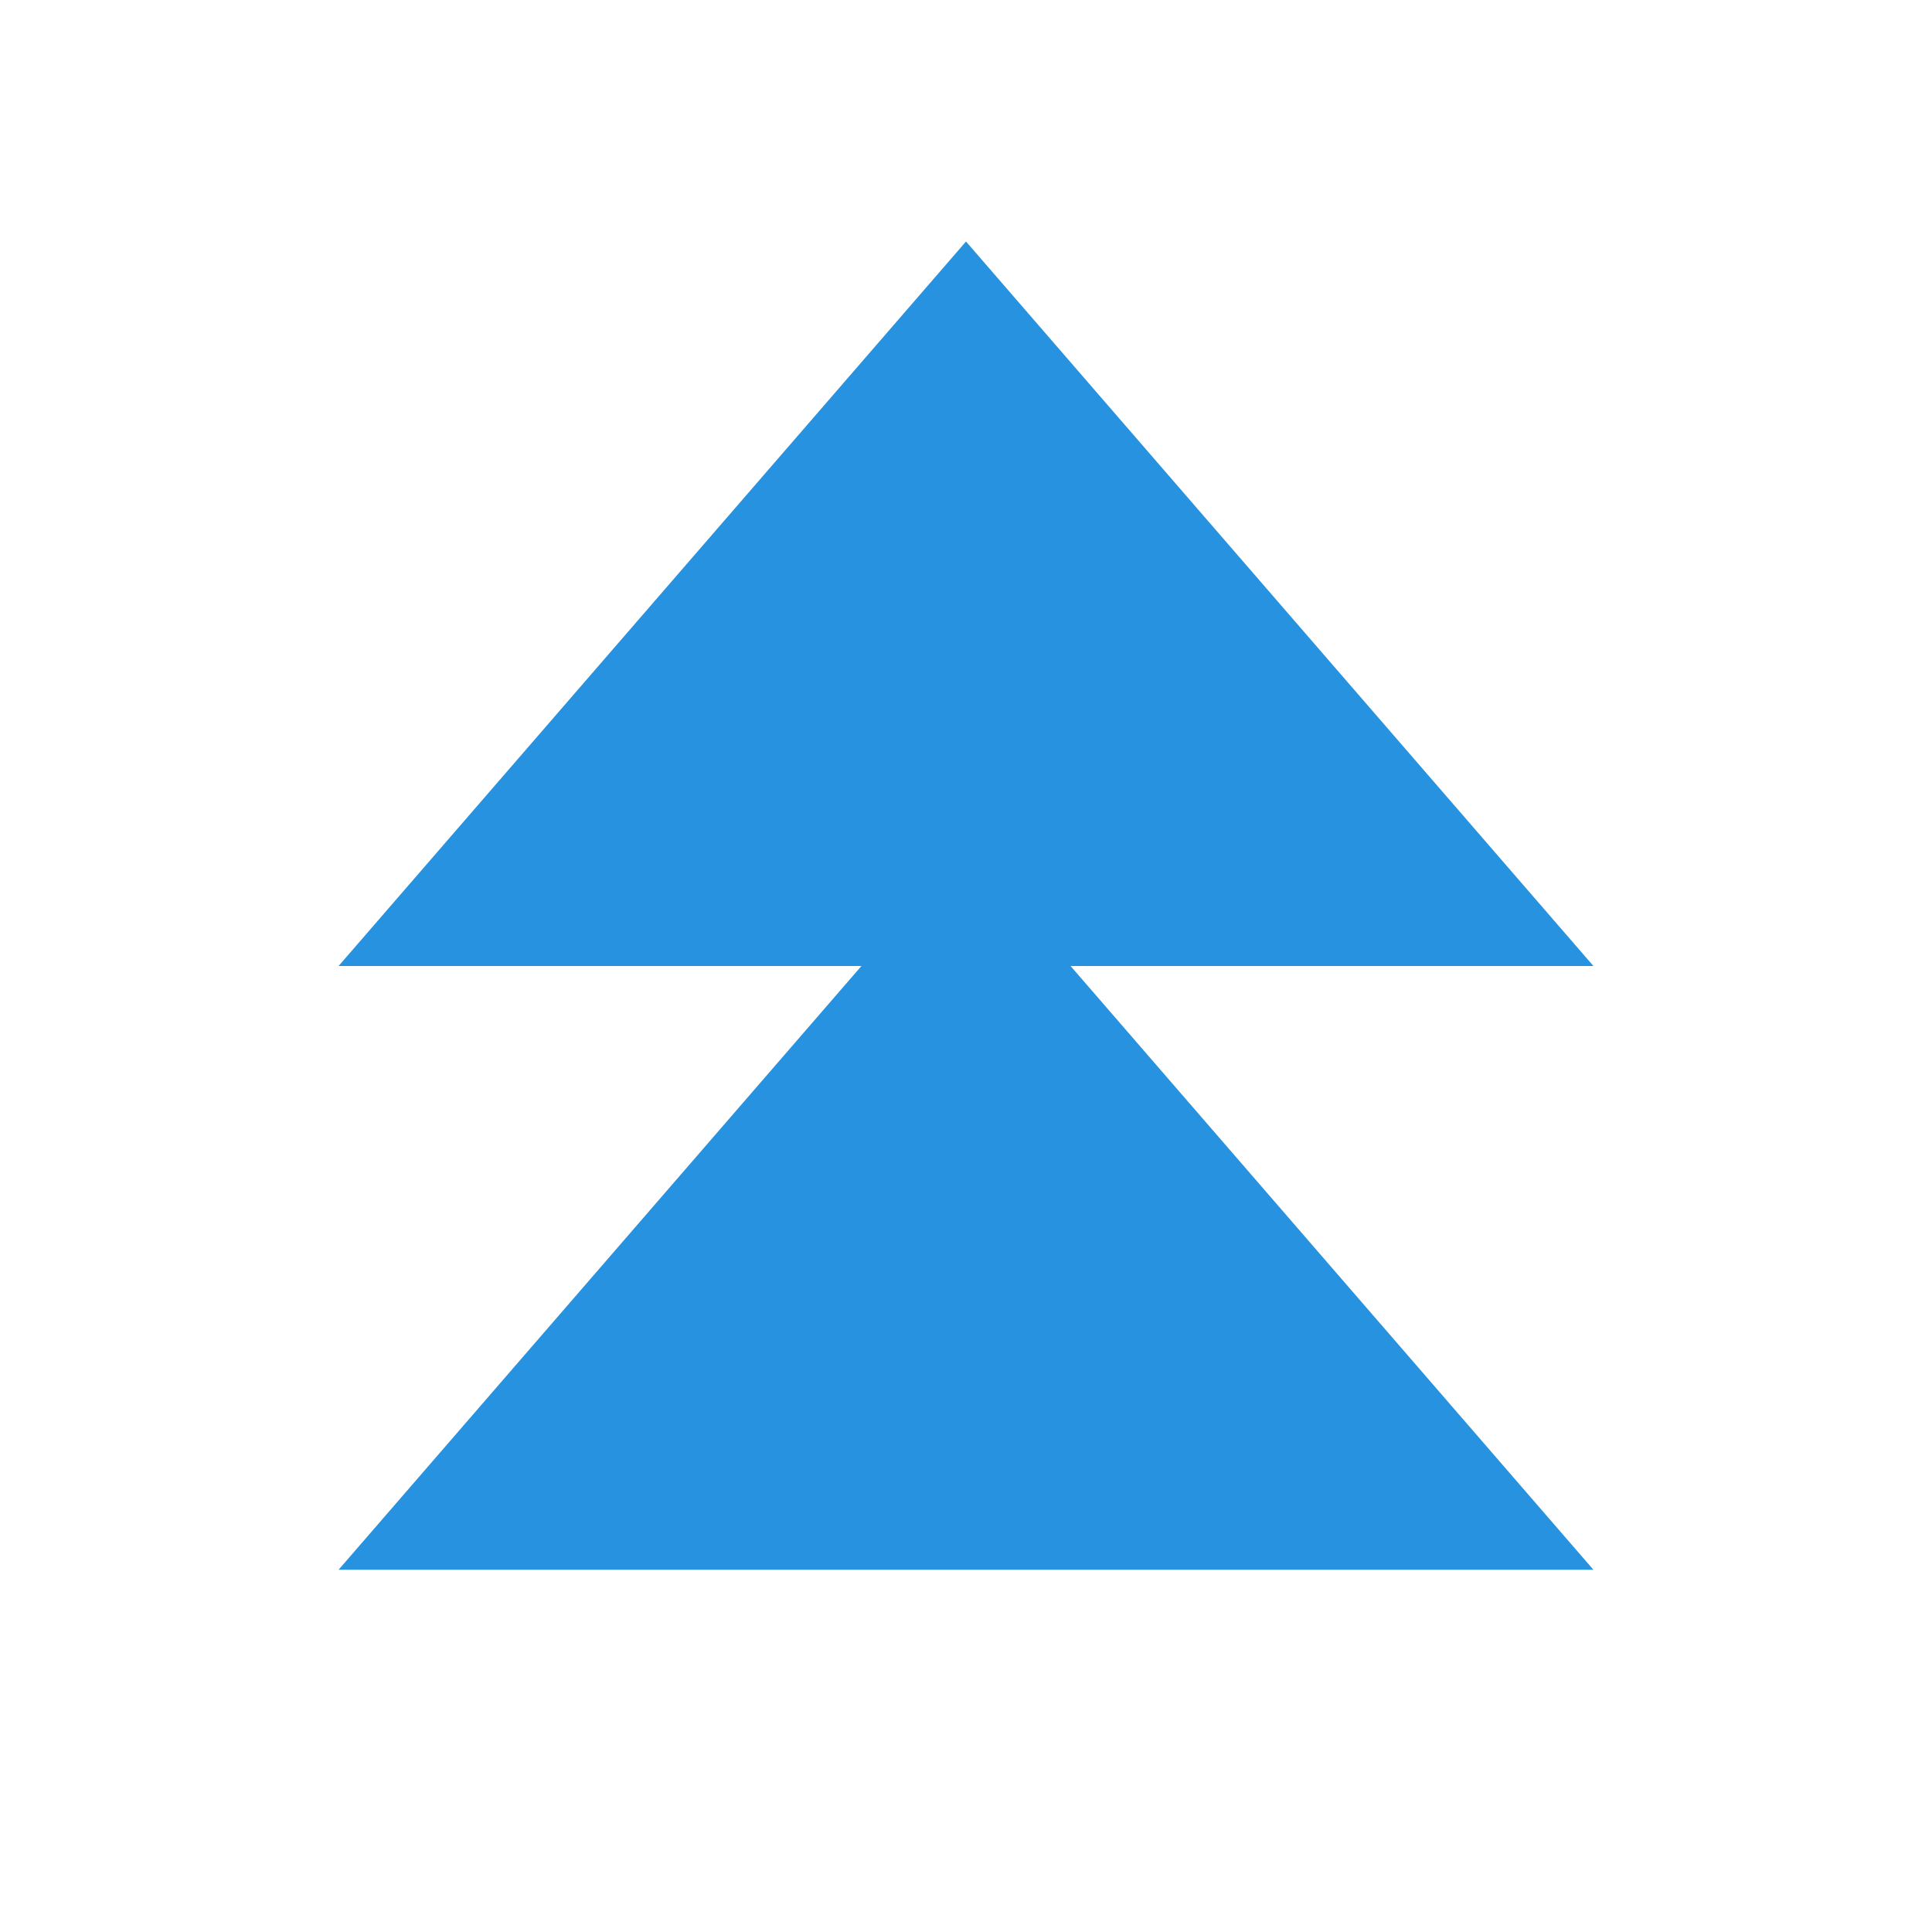 <svg width="16" height="16" viewBox="0 0 16 16" fill="none" xmlns="http://www.w3.org/2000/svg">
<path d="M8 2L2.804 8L13.196 8L8 2Z" fill="#2792DF"/>
<path d="M8 7L2.804 13L13.196 13L8 7Z" fill="#2792DF"/>
</svg>
